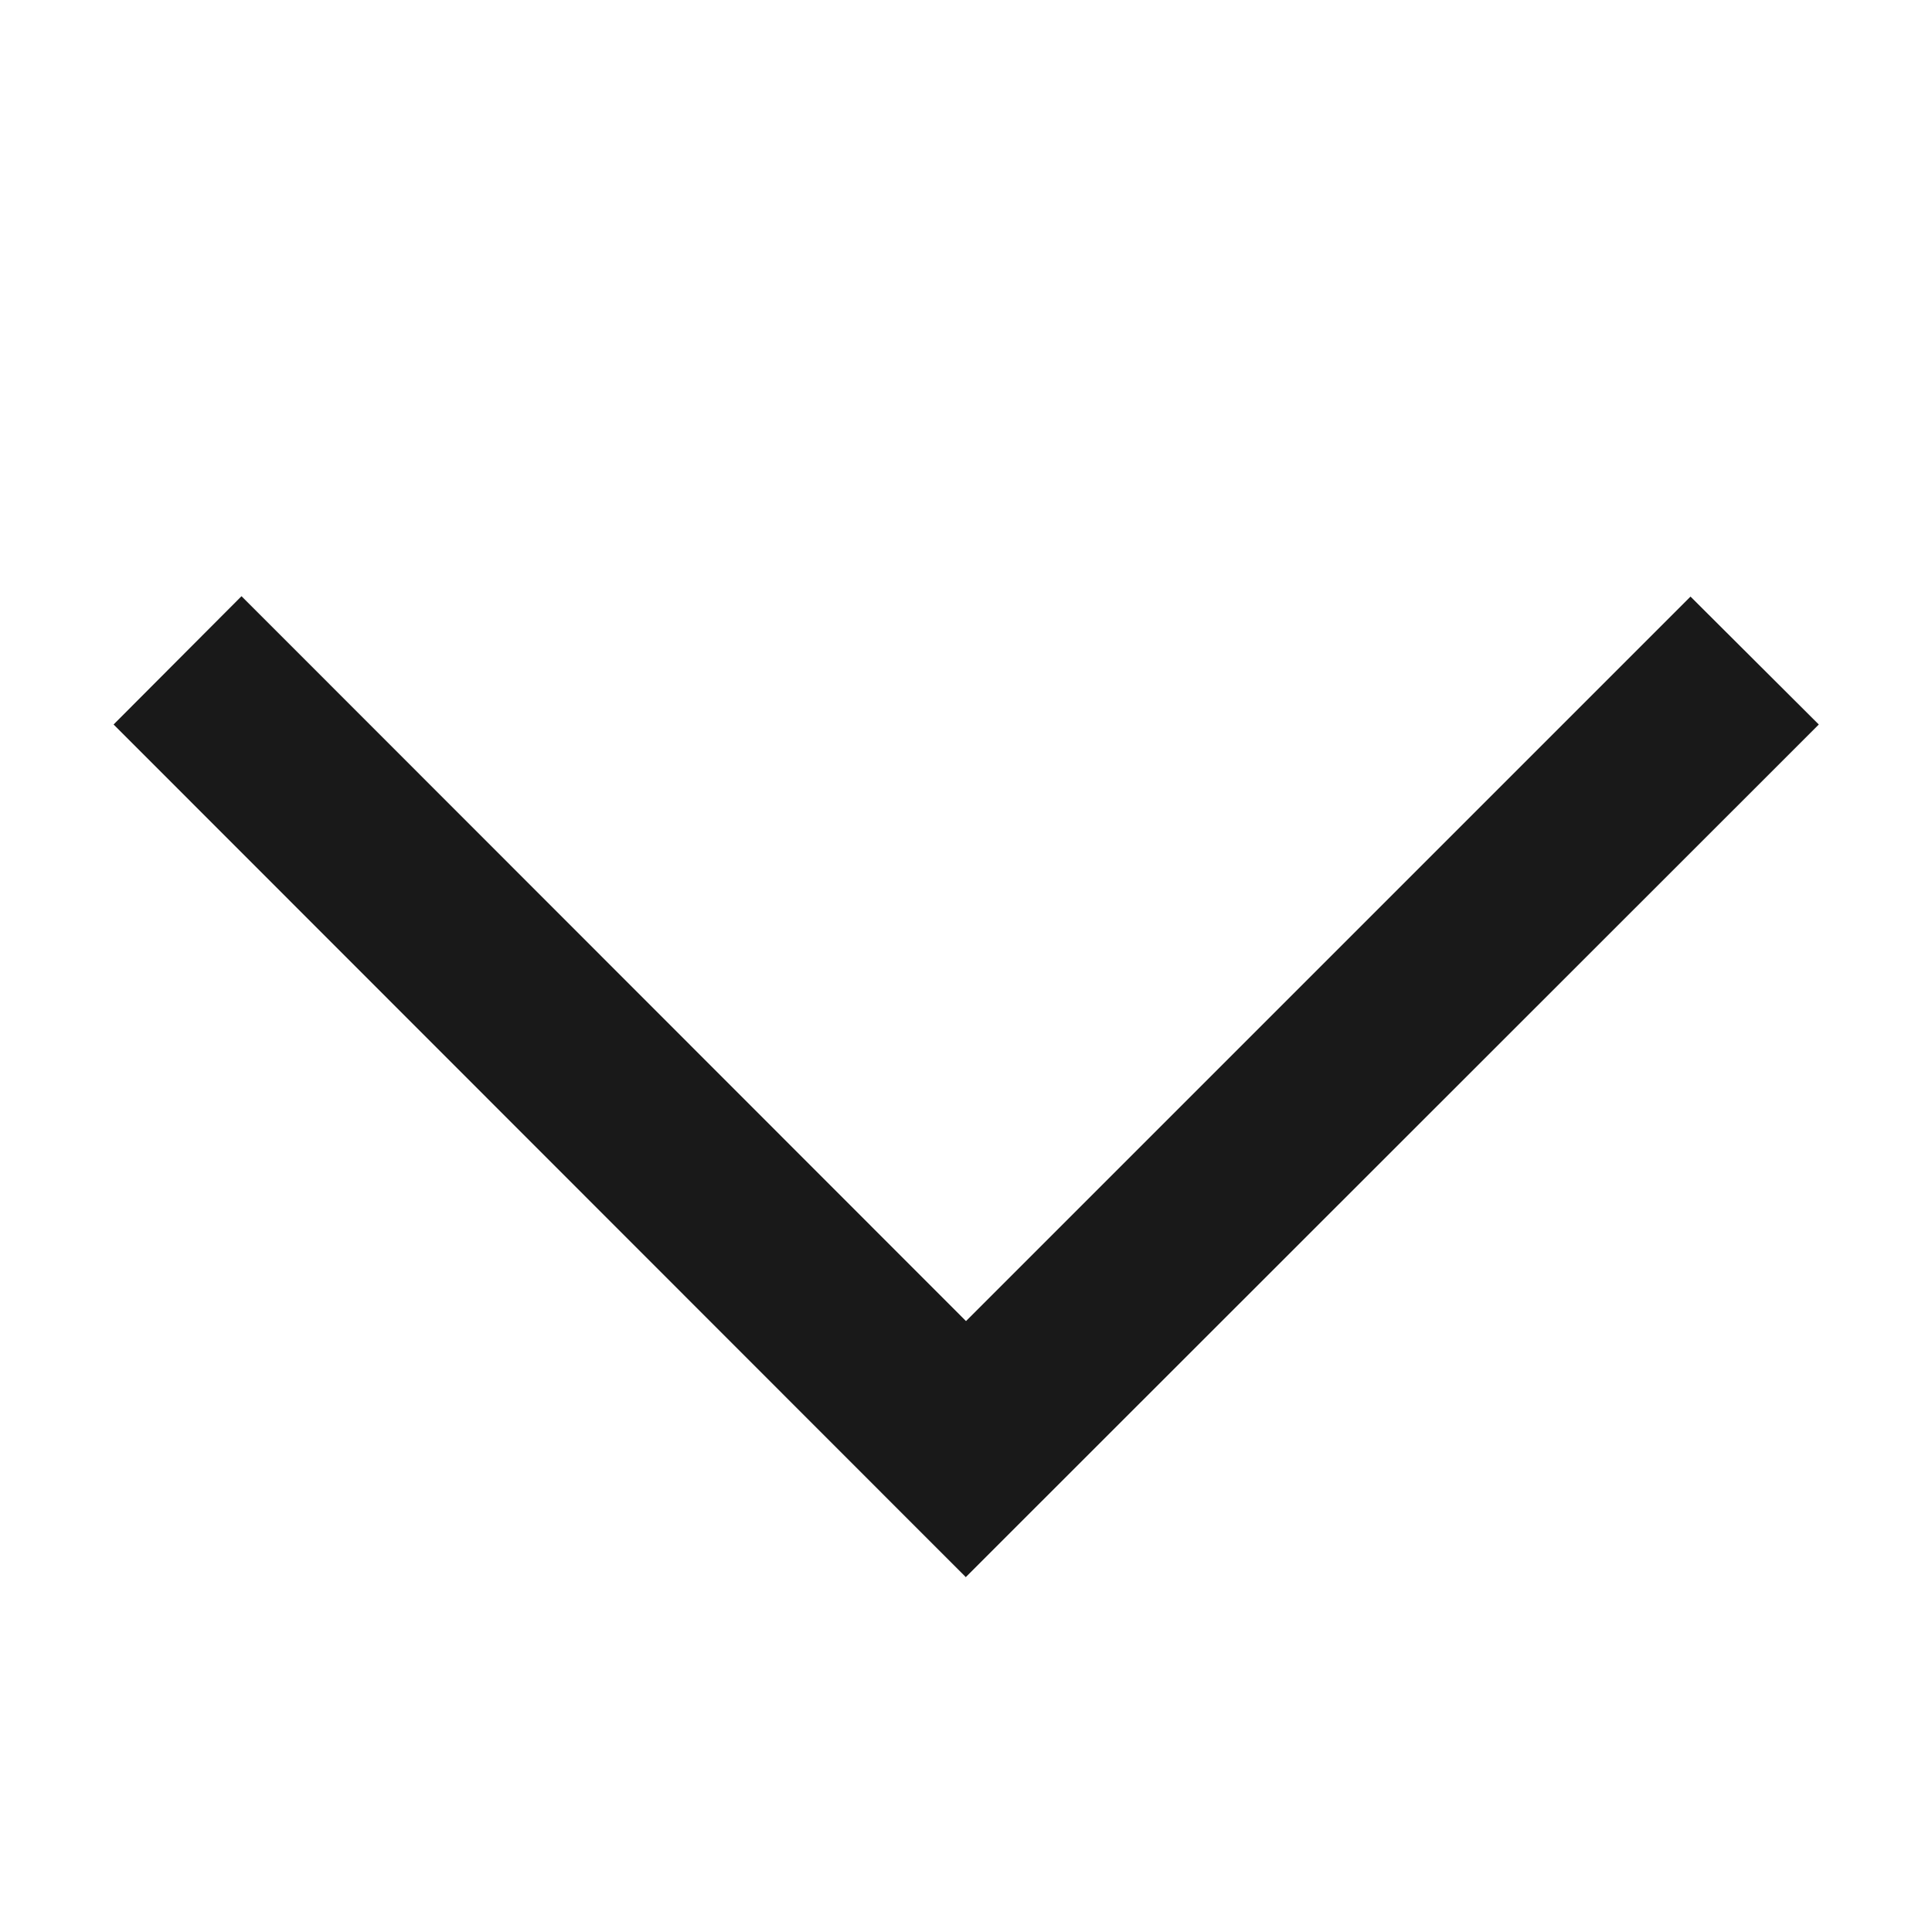 <svg xmlns="http://www.w3.org/2000/svg" width="12" height="12" fill="#191919" viewBox="0 0 512 512">
    <path
        d="M256 417.9l17-17L465 209l17-17L448 158.1l-17 17-175 175L81 175l-17-17L30.1 192l17 17L239 401l17 17z" />
</svg>